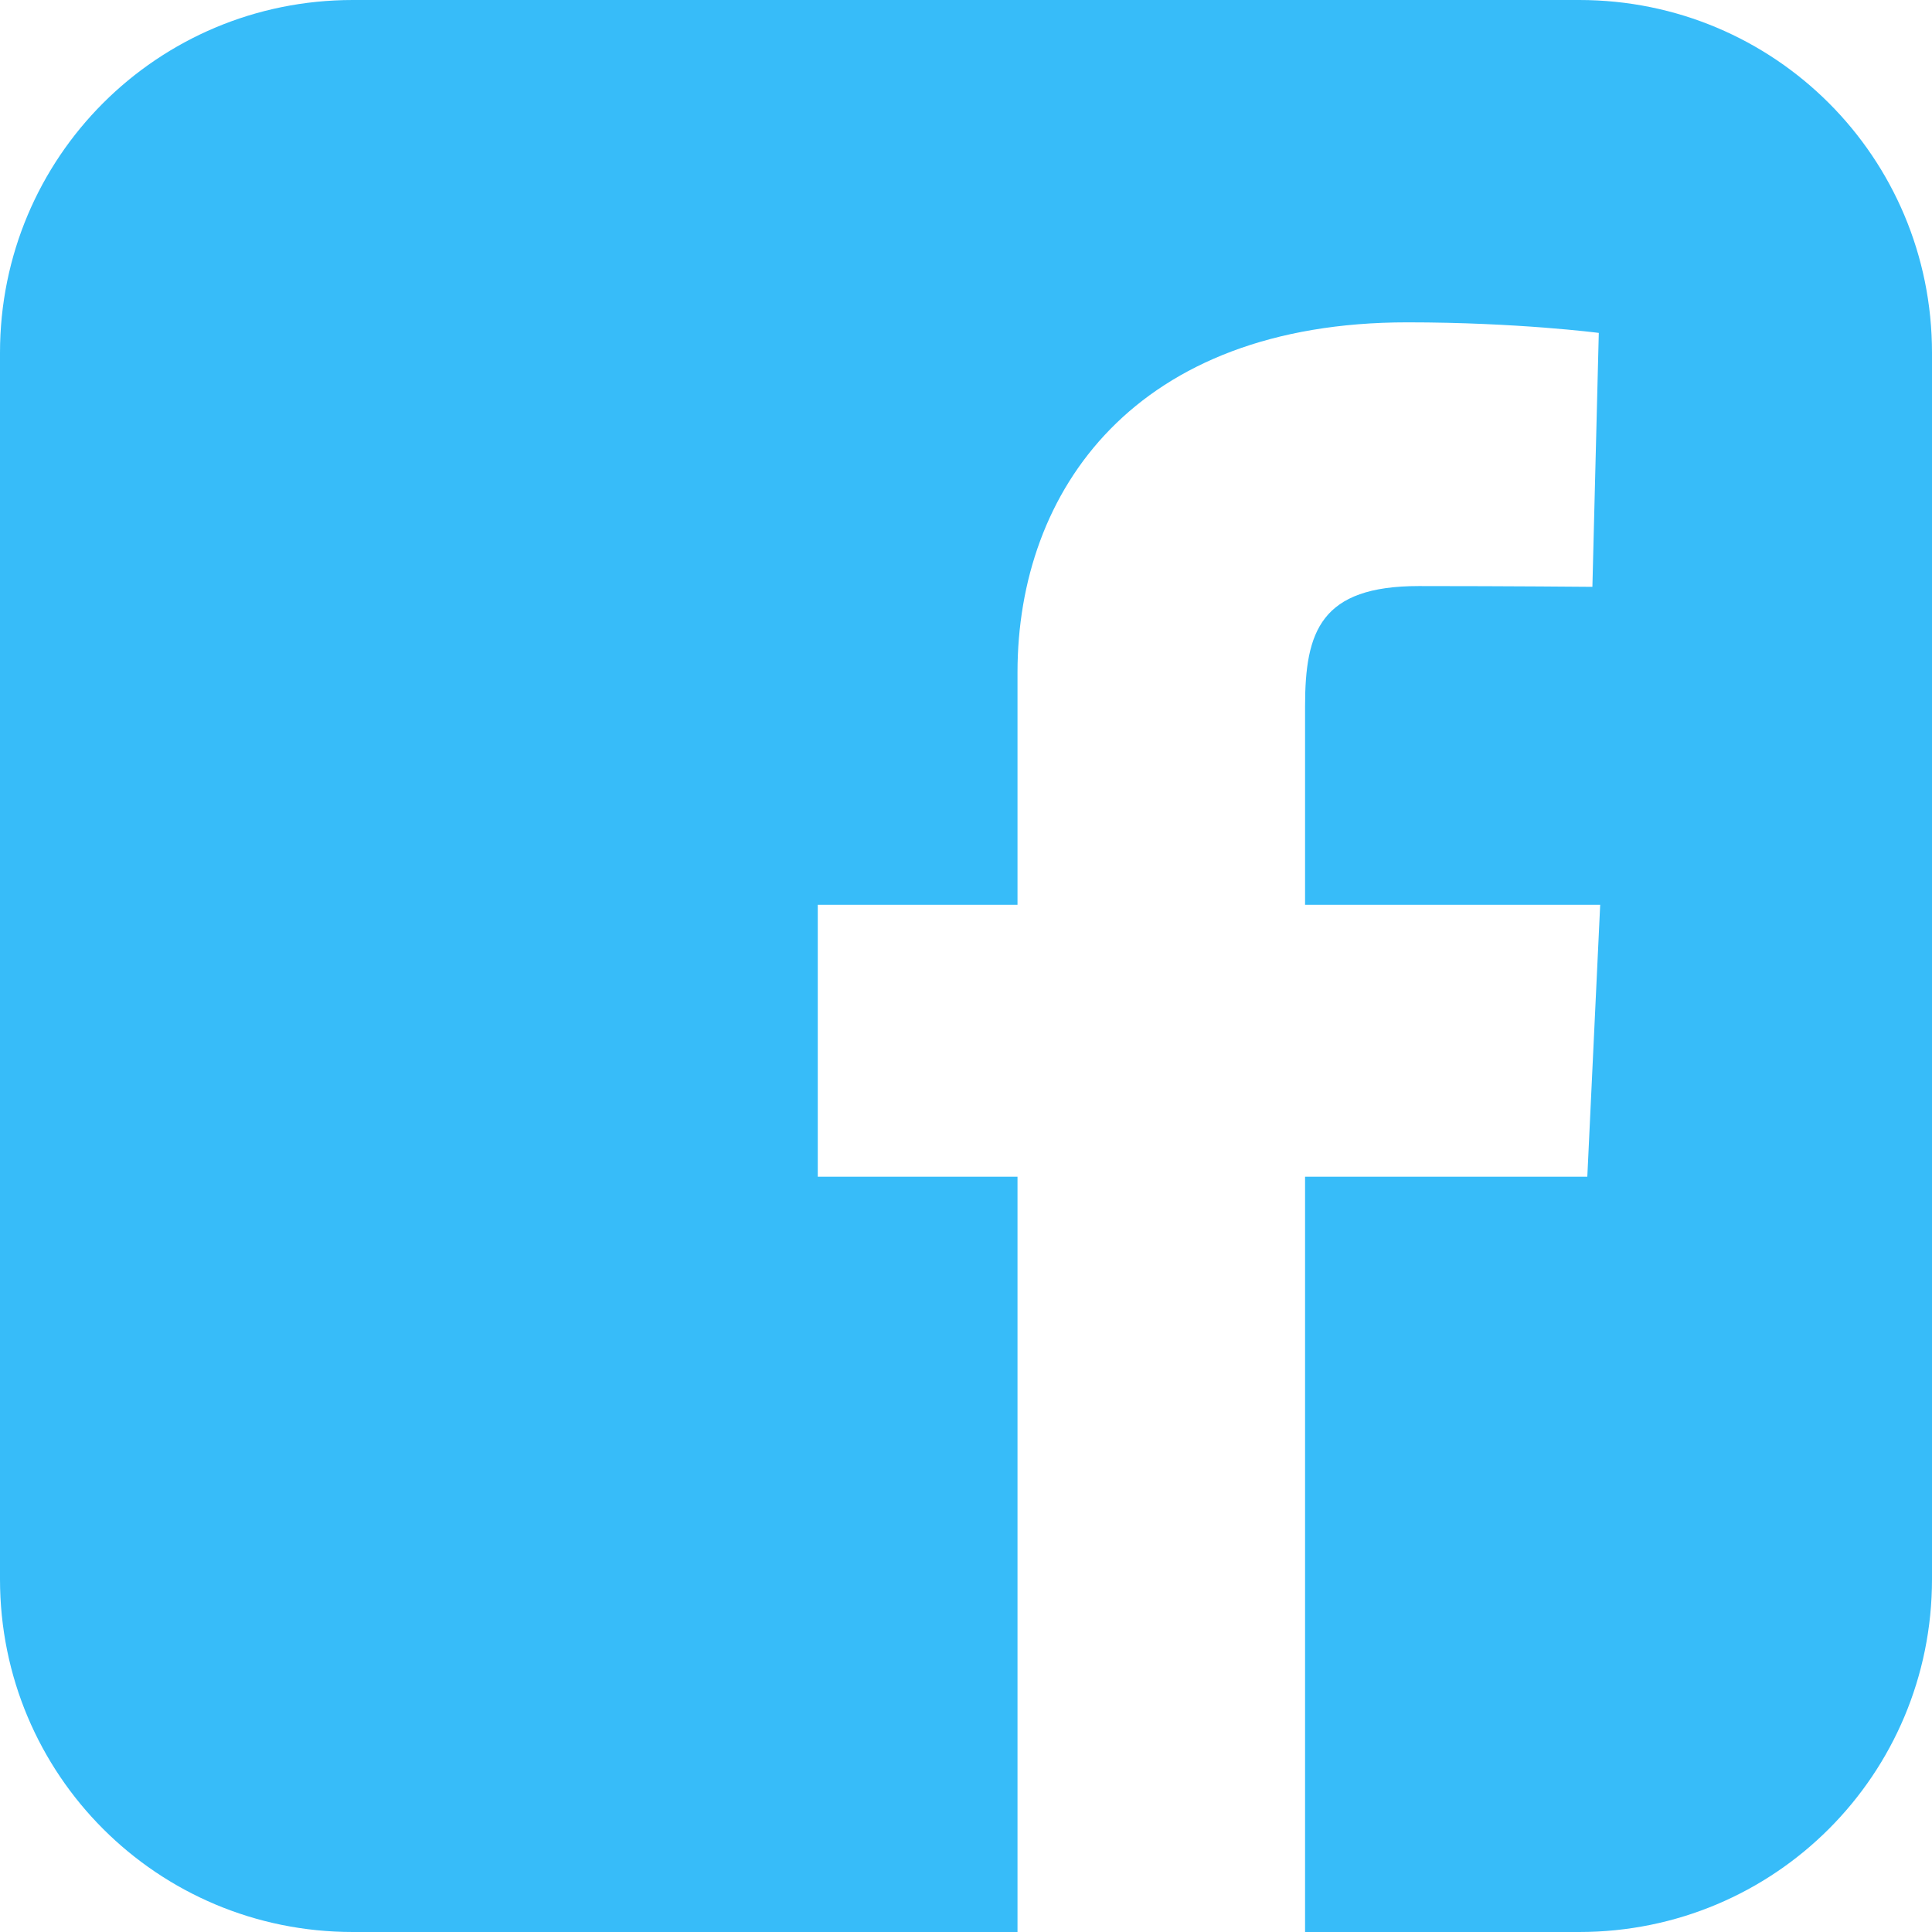 <svg xmlns="http://www.w3.org/2000/svg" width="122" height="122" fill="none" viewBox="0 0 122 122"><path fill="#37bcf9" d="M22.276 0C9.936 0 0 9.936 0 22.276V99.724C0 112.064 9.936 122 22.276 122H64.252V74.305H51.64V57.134H64.252V42.464C64.252 30.938 71.704 20.355 88.869 20.355C95.82 20.355 100.959 21.022 100.959 21.022L100.555 37.057C100.555 37.057 95.313 37.008 89.594 37.008C83.404 37.008 82.411 39.86 82.411 44.595V57.134H101.047L100.234 74.306H82.411V122H99.724C112.064 122 122 112.064 122 99.724V22.276C122 9.936 112.064 0 99.724 0H22.276L22.276 0Z"/></svg>